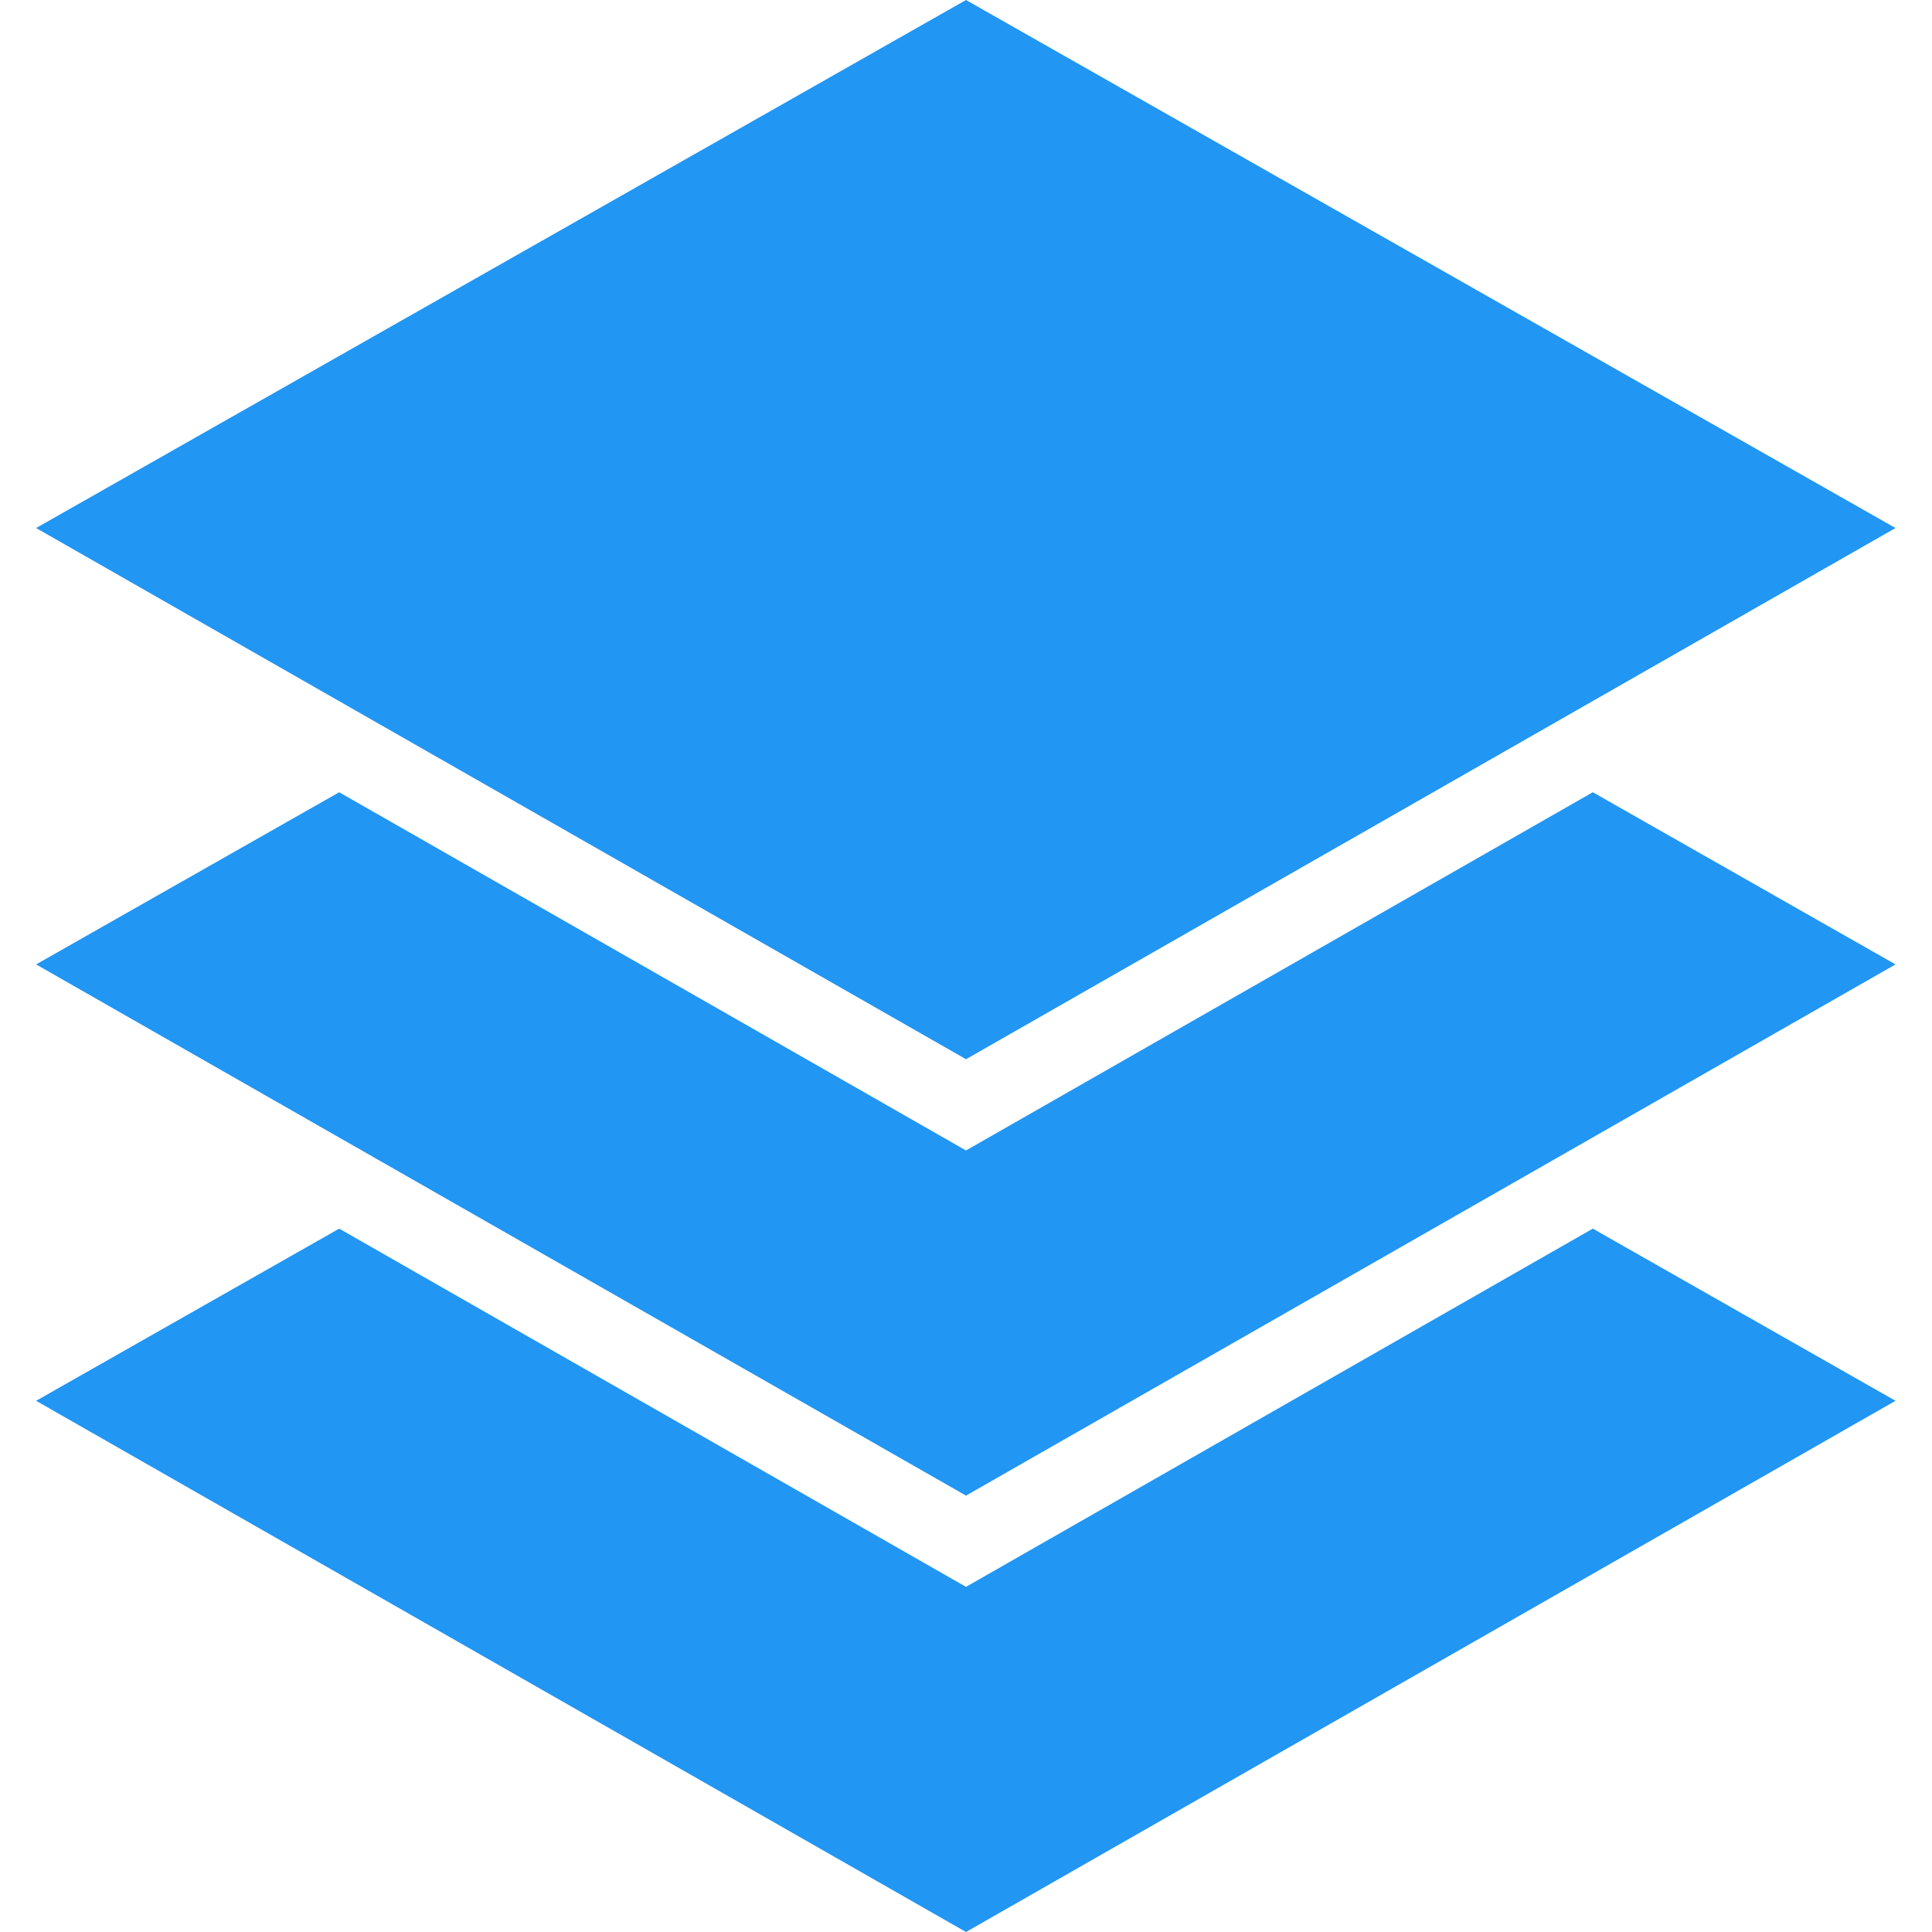 <svg xmlns="http://www.w3.org/2000/svg" xmlns:xlink="http://www.w3.org/1999/xlink" version="1.1" id="Capa_1" x="0" y="0" viewBox="0 0 48.7 48.7" xml:space="preserve" width="512" height="512" enable-background="new 0 0 48.698 48.698">
  <polygon points="47.78 13.31 24.35 0 0.91 13.31 24.35 26.7 " fill="#2196f3"/>
  <polygon points="24.35 29 8.55 19.97 0.91 24.31 24.35 37.7 47.78 24.31 40.15 19.97 " fill="#2196f3"/>
  <polygon points="24.35 40 8.55 30.97 0.91 35.31 24.35 48.7 47.78 35.31 40.15 30.97 " fill="#2196f3"/>
</svg>
